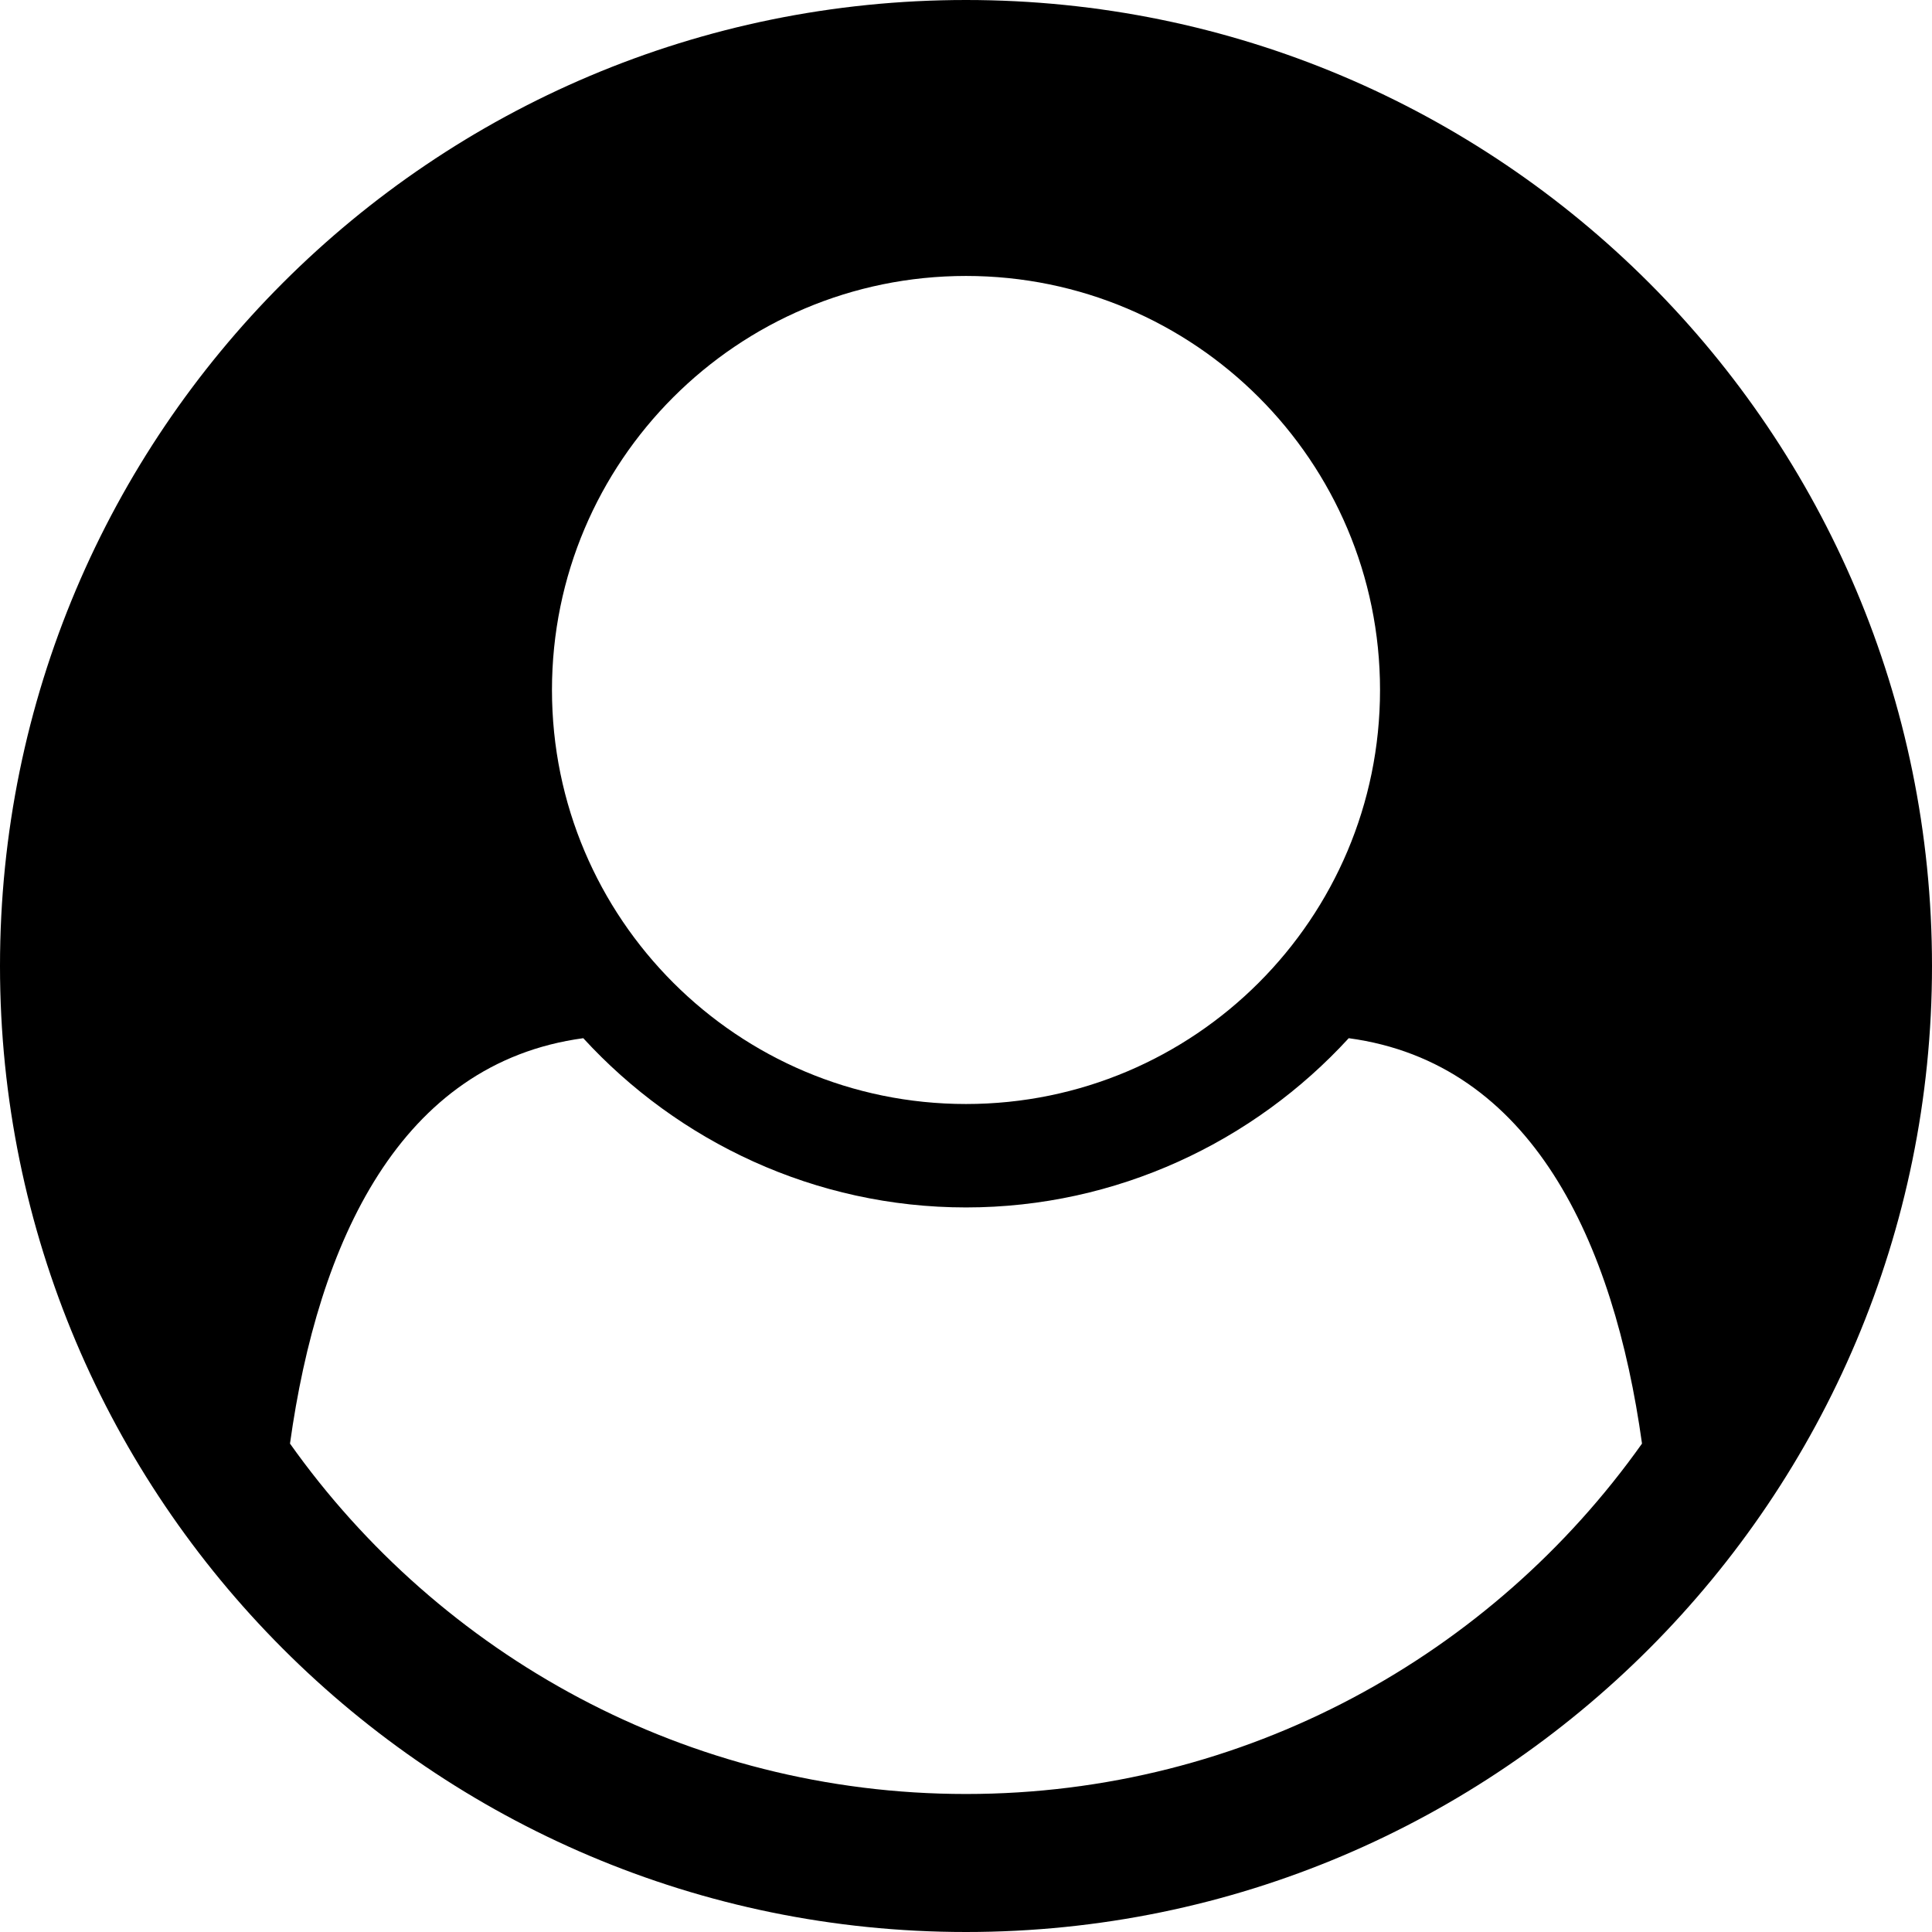 <?xml version="1.0" encoding="UTF-8" standalone="no"?>
<svg width="30" height="30" version="1.1" viewBox="0 -55.714 30 30" xmlns="http://www.w3.org/2000/svg" xmlns:xlink="http://www.w3.org/1999/xlink">
    <!--Generated by IJSVG (https://github.com/curthard89/IJSVG)-->
    <g fill="#000000">
        <path d="M25.497,22.416c-2.327,3.281 -6.161,5.441 -10.497,5.441c-4.336,0 -8.17,-2.16 -10.497,-5.441c0.435,-3.131 1.708,-5.91 4.554,-6.295c1.473,1.607 3.599,2.628 5.943,2.628c2.344,0 4.47,-1.021 5.943,-2.628c2.846,0.385 4.118,3.164 4.554,6.295Zm-4.068,-11.702c0,3.549 -2.879,6.429 -6.429,6.429c-3.549,0 -6.429,-2.879 -6.429,-6.429c0,-3.549 2.879,-6.429 6.429,-6.429c3.549,0 6.429,2.879 6.429,6.429Zm8.571,4.286c0,-8.287 -6.713,-15 -15,-15c-8.287,0 -15,6.713 -15,15c0,8.27 6.713,15 15,15c8.304,0 15,-6.747 15,-15Z" transform="translate(0, -55.714)"></path>
    </g>
</svg>